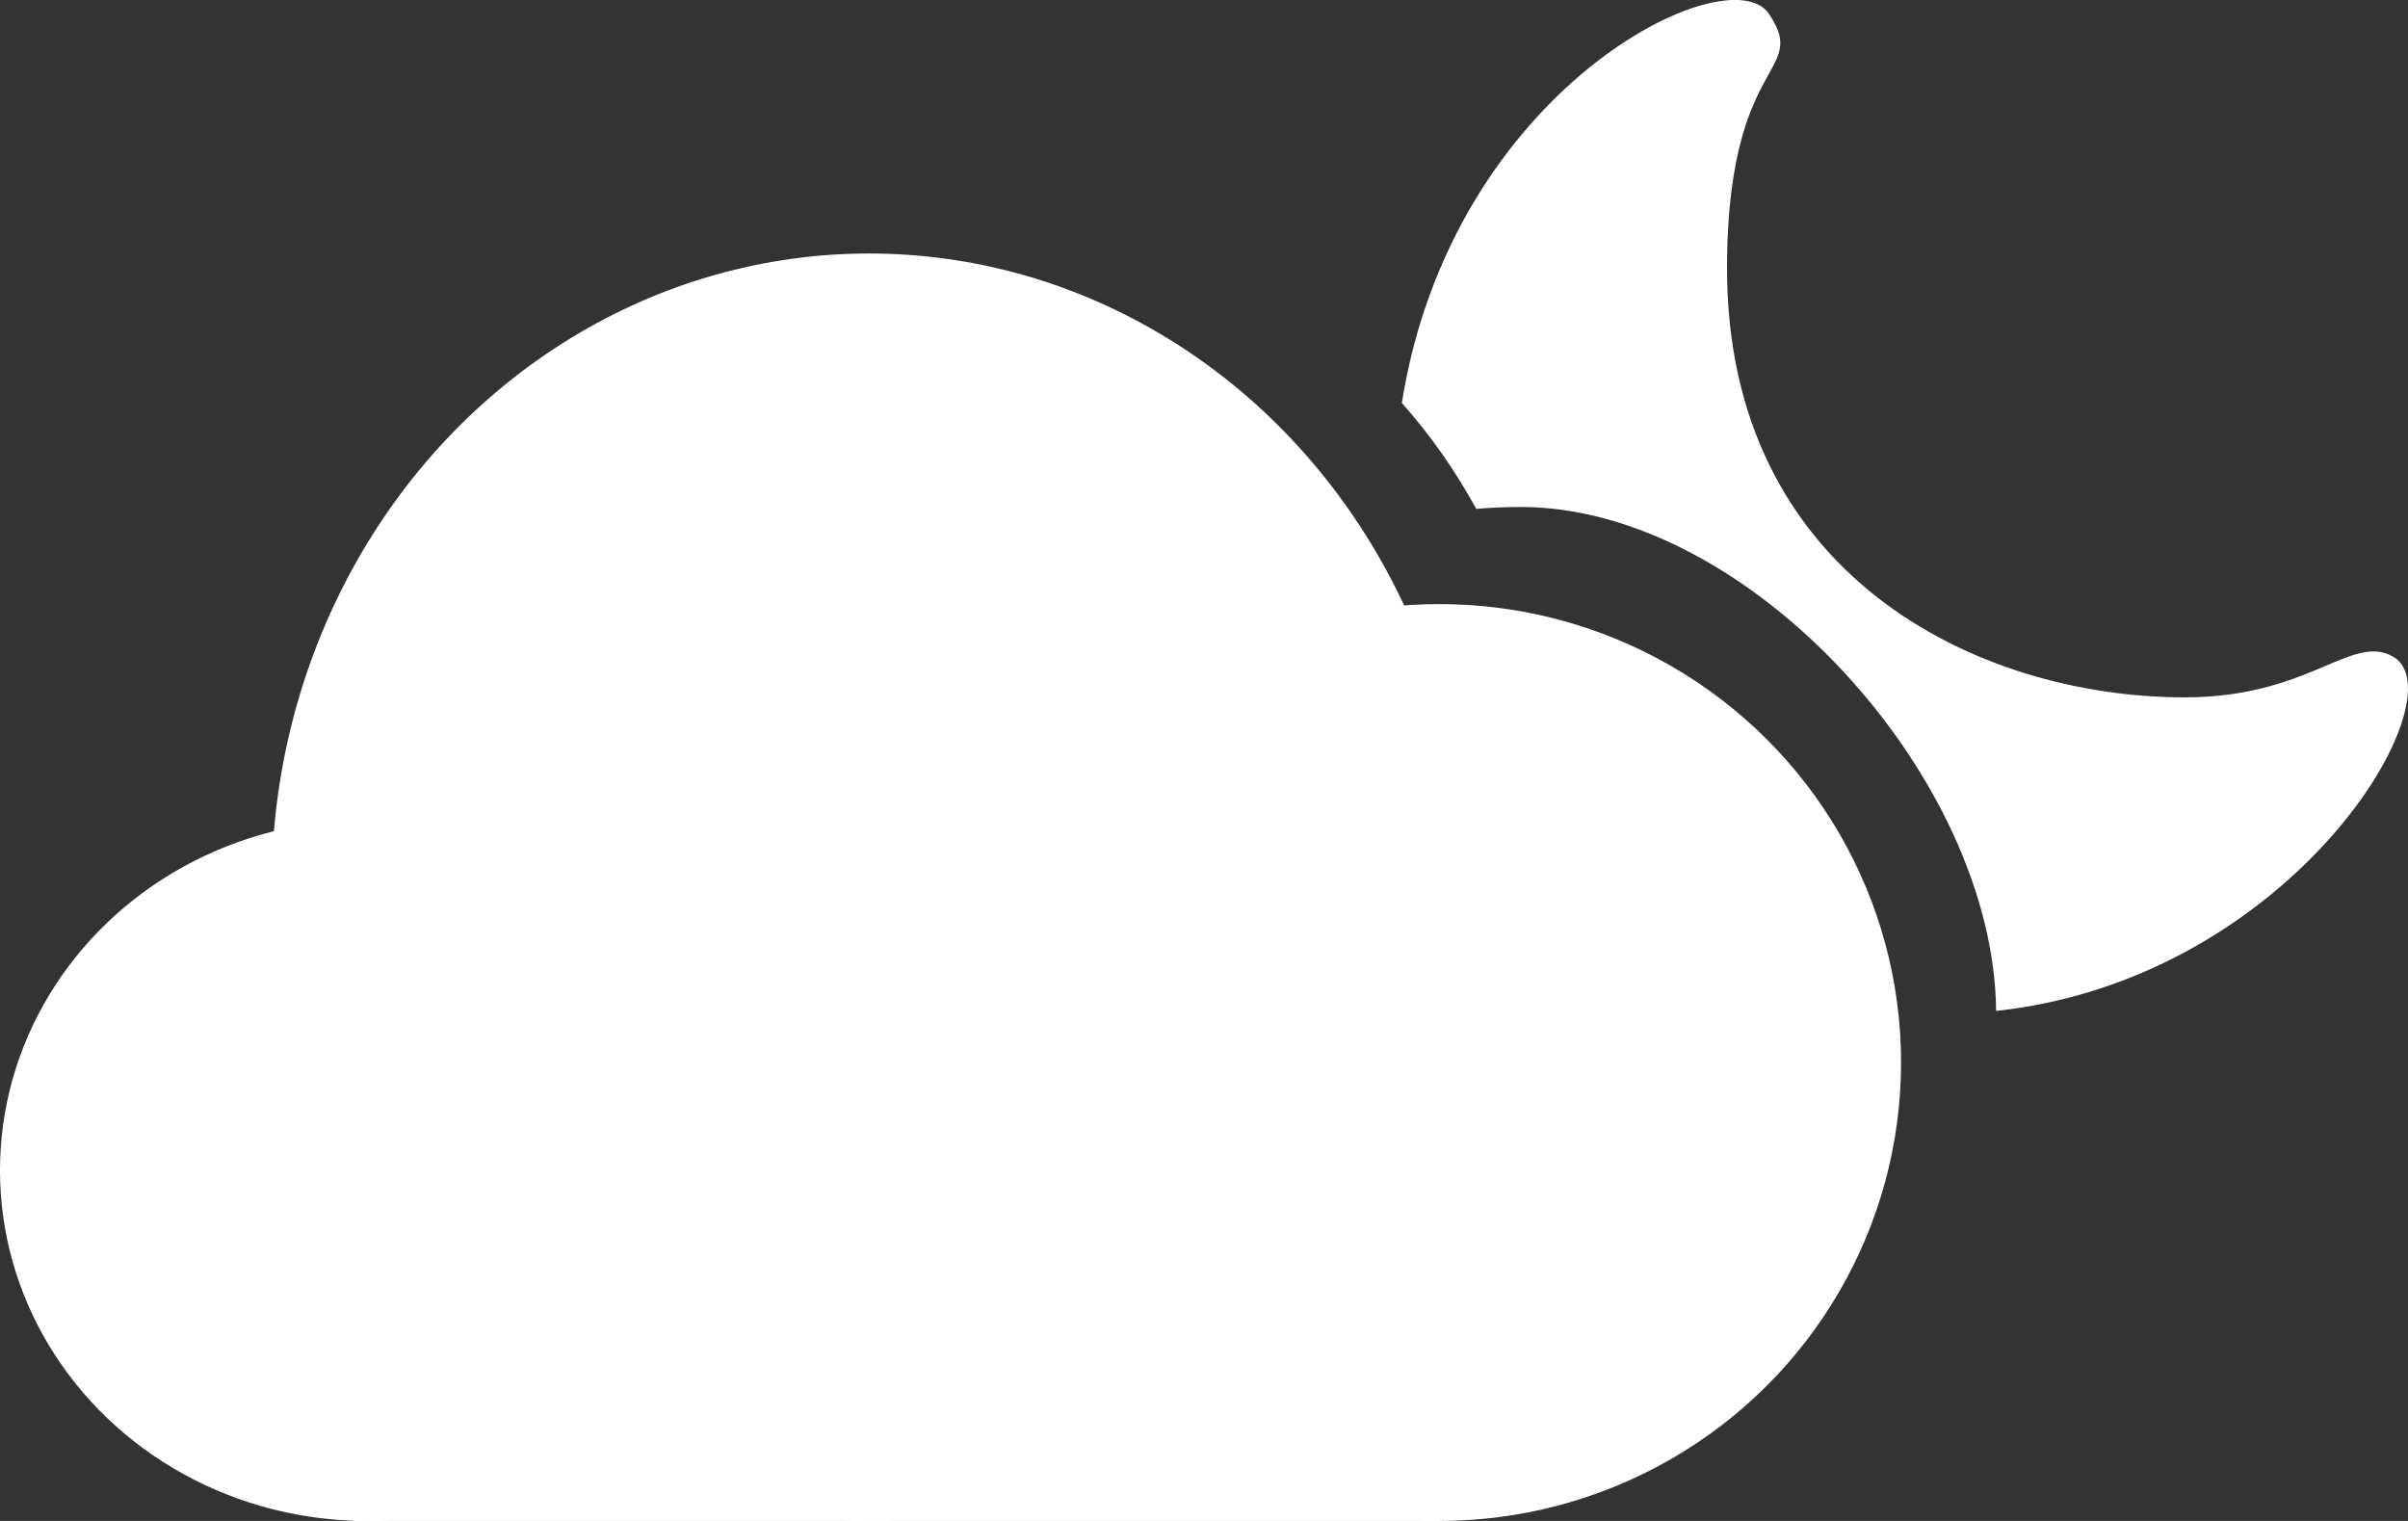 <svg fill="none" height="12" viewBox="0 0 19 12" width="19" xmlns="http://www.w3.org/2000/svg">
    <rect x="0" y="0" width="19" height="12" fill="#333333" stroke="none"/>
    <ellipse cx="2.893" cy="9.234" fill="white" rx="2.893" ry="2.766"/>
    <rect fill="white" height="1.064" width="8.571" x="2.786" y="10.936"/>
    <ellipse cx="11.357" cy="8.383" fill="white" rx="3.643" ry="3.617"/>
    <ellipse cx="6.857" cy="7" fill="white" rx="4.714" ry="5"/>
    <path clip-rule="evenodd"
          d="M12 4C13.802 4 15.734 6.137 15.75 7.976C18.108 7.722 19.415 5.479 18.881 5.18C18.728 5.094 18.574 5.159 18.353 5.252C18.102 5.359 17.763 5.502 17.239 5.502C15.598 5.502 13.627 4.536 13.627 2.12C13.627 1.18 13.83 0.812 13.954 0.588C14.053 0.409 14.101 0.322 13.956 0.107C13.64 -0.357 11.457 0.688 11.061 3.179C11.286 3.433 11.483 3.712 11.648 4.015C11.764 4.005 11.881 4 12 4Z"
          fill="white" fill-rule="evenodd"/>
</svg>
